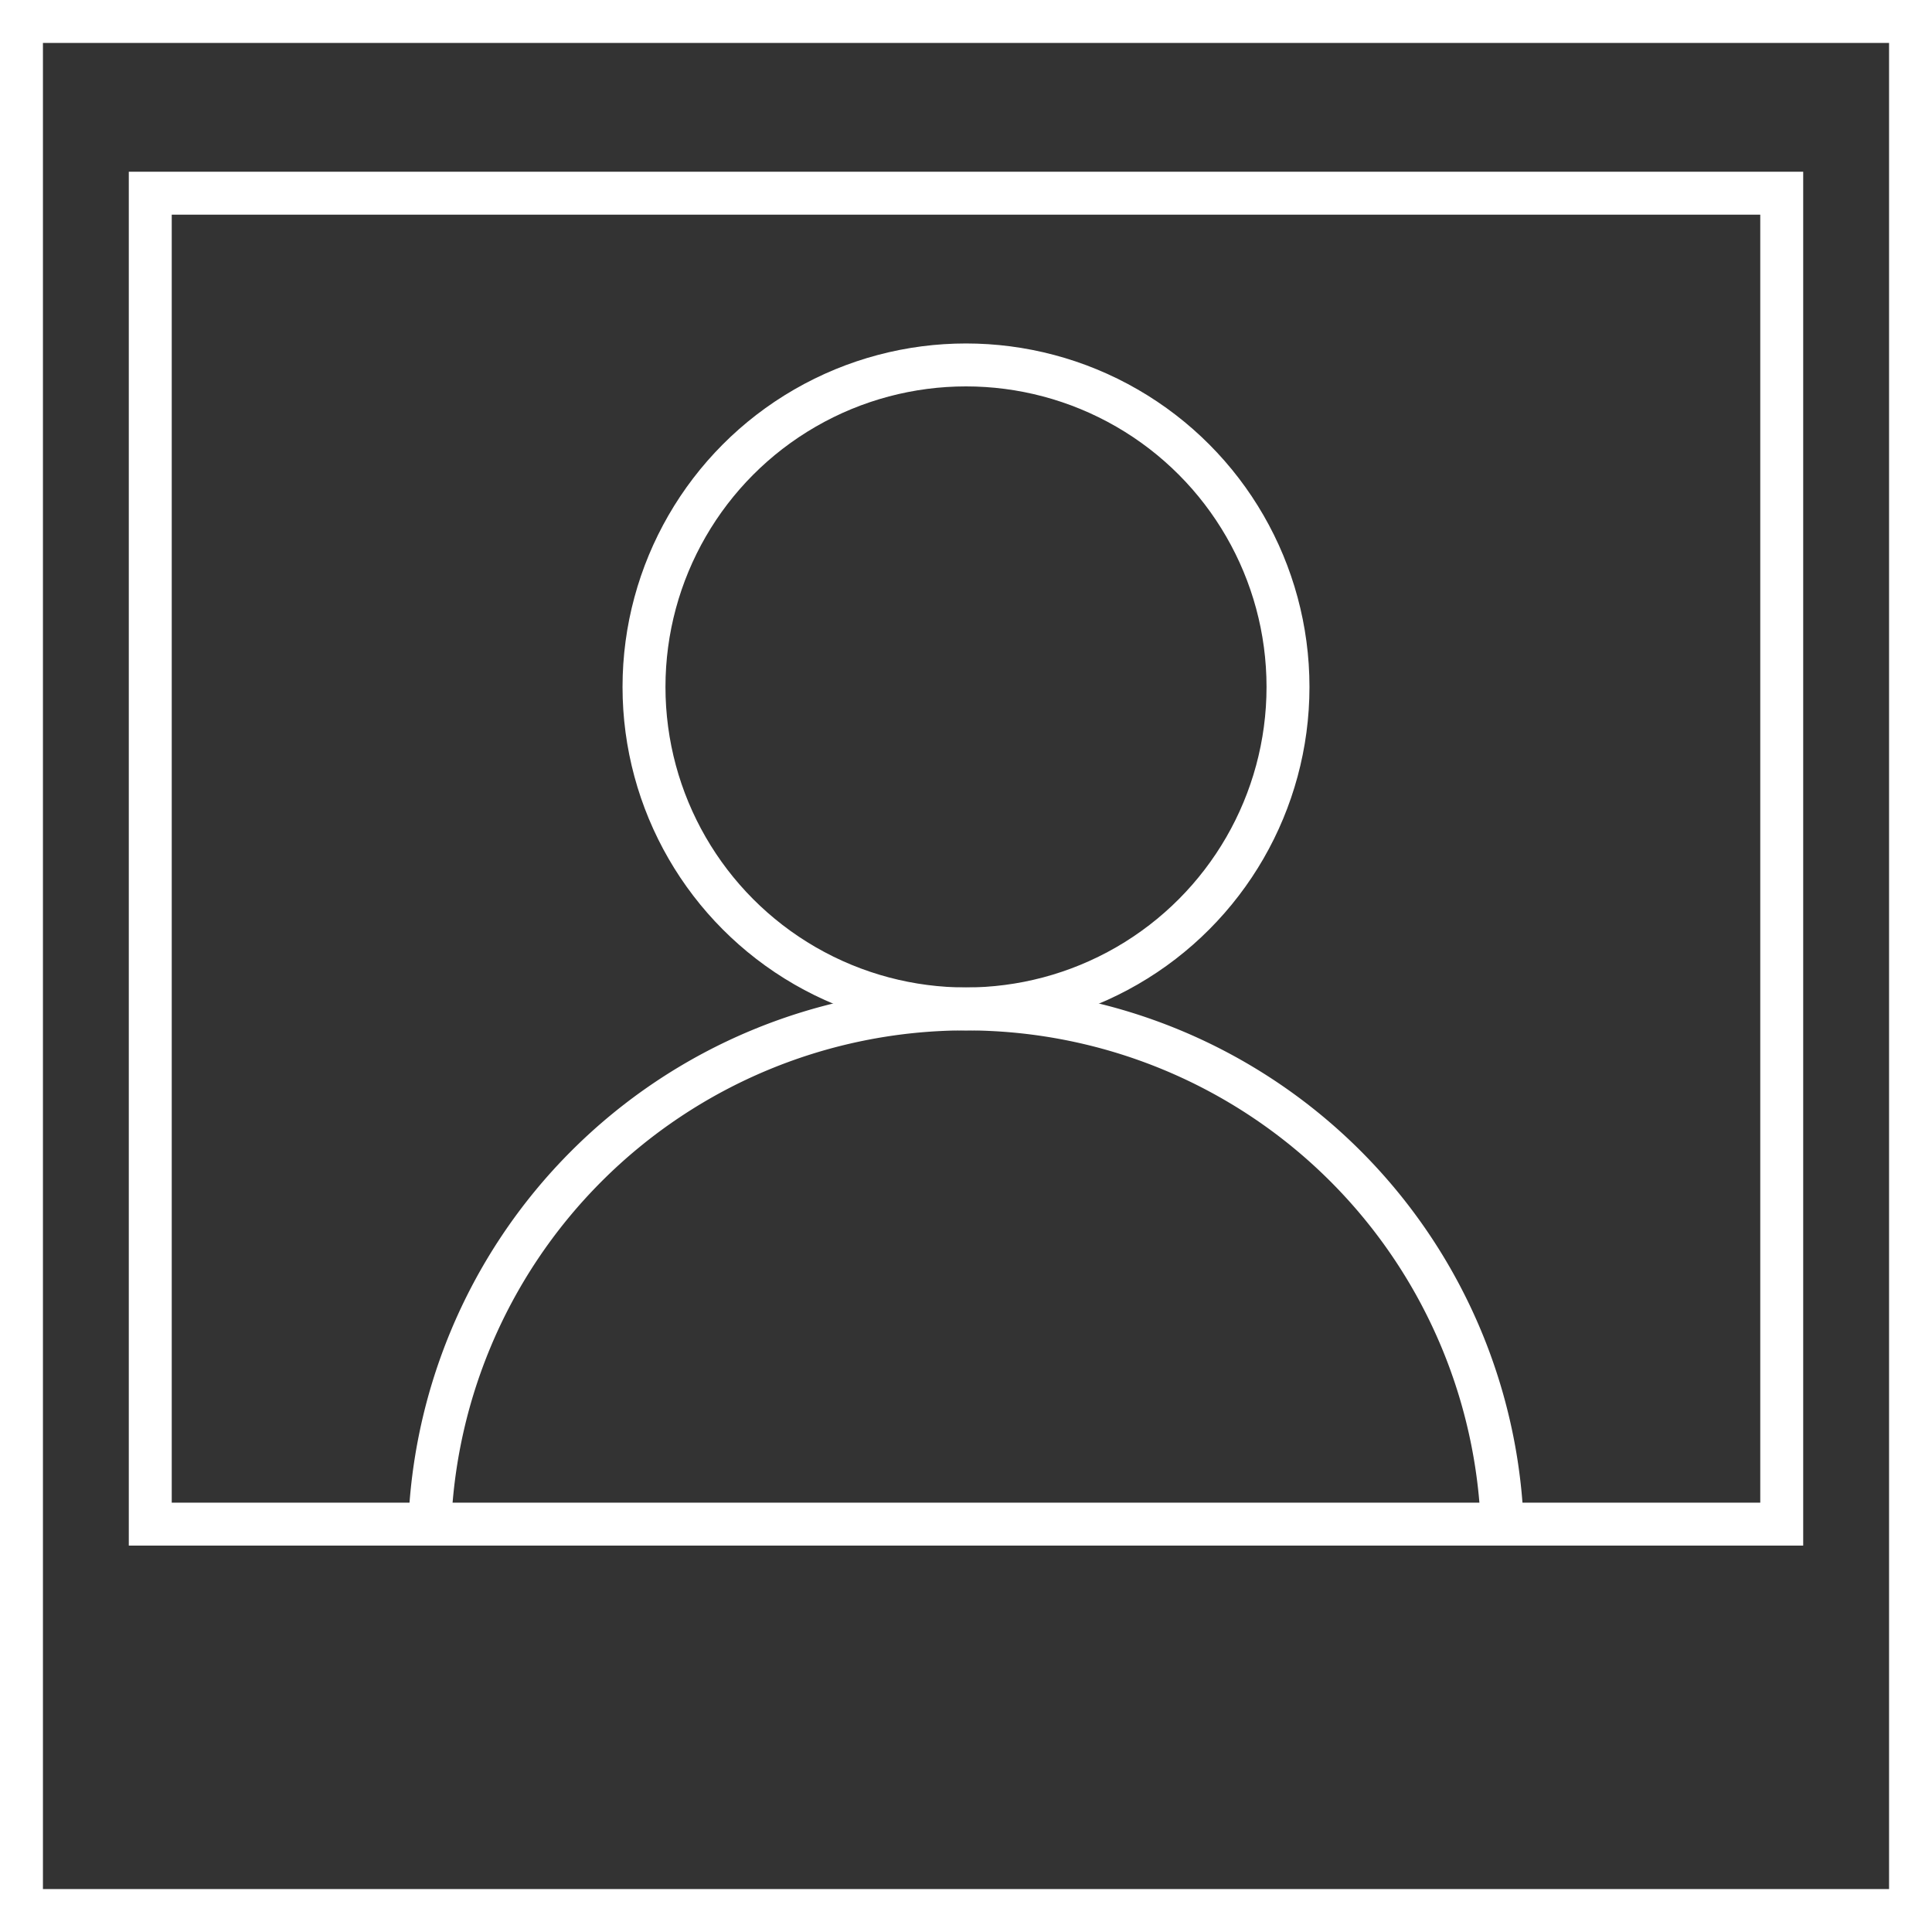 <svg id="MarcaIcon" xmlns="http://www.w3.org/2000/svg" width="45" height="45" viewBox="0 0 45 45">
  <rect x="0" y="0" width="45" height="45" fill="#333333" stroke="none"/>
  <g id="Rectángulo_10">
    <rect id="Rectángulo_12" data-name="Rectángulo 12" width="45" height="45" fill="none"/>
    <rect id="Rectángulo_13" data-name="Rectángulo 13" width="44" height="44" transform="translate(0.5 0.5)" fill="none" stroke="#fff" stroke-width="1"/>
  </g>
  <g id="Rectángulo_11" transform="translate(3 4)">
    <line id="Línea_11" data-name="Línea 11" x1="39" transform="translate(0 32)" fill="none"/>
    <path id="Trazado_2" data-name="Trazado 2" d="M0,32.3V.3H39v32" transform="translate(0 -0.3)" fill="none"/>
    <rect id="Rectángulo_14" data-name="Rectángulo 14" width="38" height="31" transform="translate(0.5 0.5)" fill="none" stroke="#fff" stroke-width="1"/>
  </g>
  <g id="Elipse_8" transform="translate(14.5 8)">
    <circle id="Elipse_10" data-name="Elipse 10" cx="8" cy="8" r="8" fill="none"/>
    <circle id="Elipse_11" data-name="Elipse 11" cx="7.5" cy="7.5" r="7.5" transform="translate(0.5 0.5)" fill="none" stroke="#fff" stroke-width="1"/>
  </g>
  <g id="Elipse_9" transform="translate(10 23.5)">
    <path id="Trazado_3" data-name="Trazado 3" d="M24.8,17.5" transform="translate(-0.5 -6.732)" fill="none" stroke="#fff" stroke-width="1"/>
    <path id="Trazado_4" data-name="Trazado 4" d="M25.5,13.3" transform="translate(-0.5 -5.24)" fill="none" stroke="#fff" stroke-width="1"/>
    <path id="Trazado_5" data-name="Trazado 5" d="M.5,13.3a12.5,12.5,0,1,1,25,0" transform="translate(-0.5 -0.8)" fill="none" stroke="#fff" stroke-width="1"/>
    <path id="Trazado_6" data-name="Trazado 6" d="M.5,13.3" transform="translate(-0.5 -5.24)" fill="none" stroke="#fff" stroke-width="1"/>
    <path id="Trazado_7" data-name="Trazado 7" d="M13,25.8" transform="translate(-0.5 -9.68)" fill="none" stroke="#fff" stroke-width="1"/>
  </g>
</svg>
